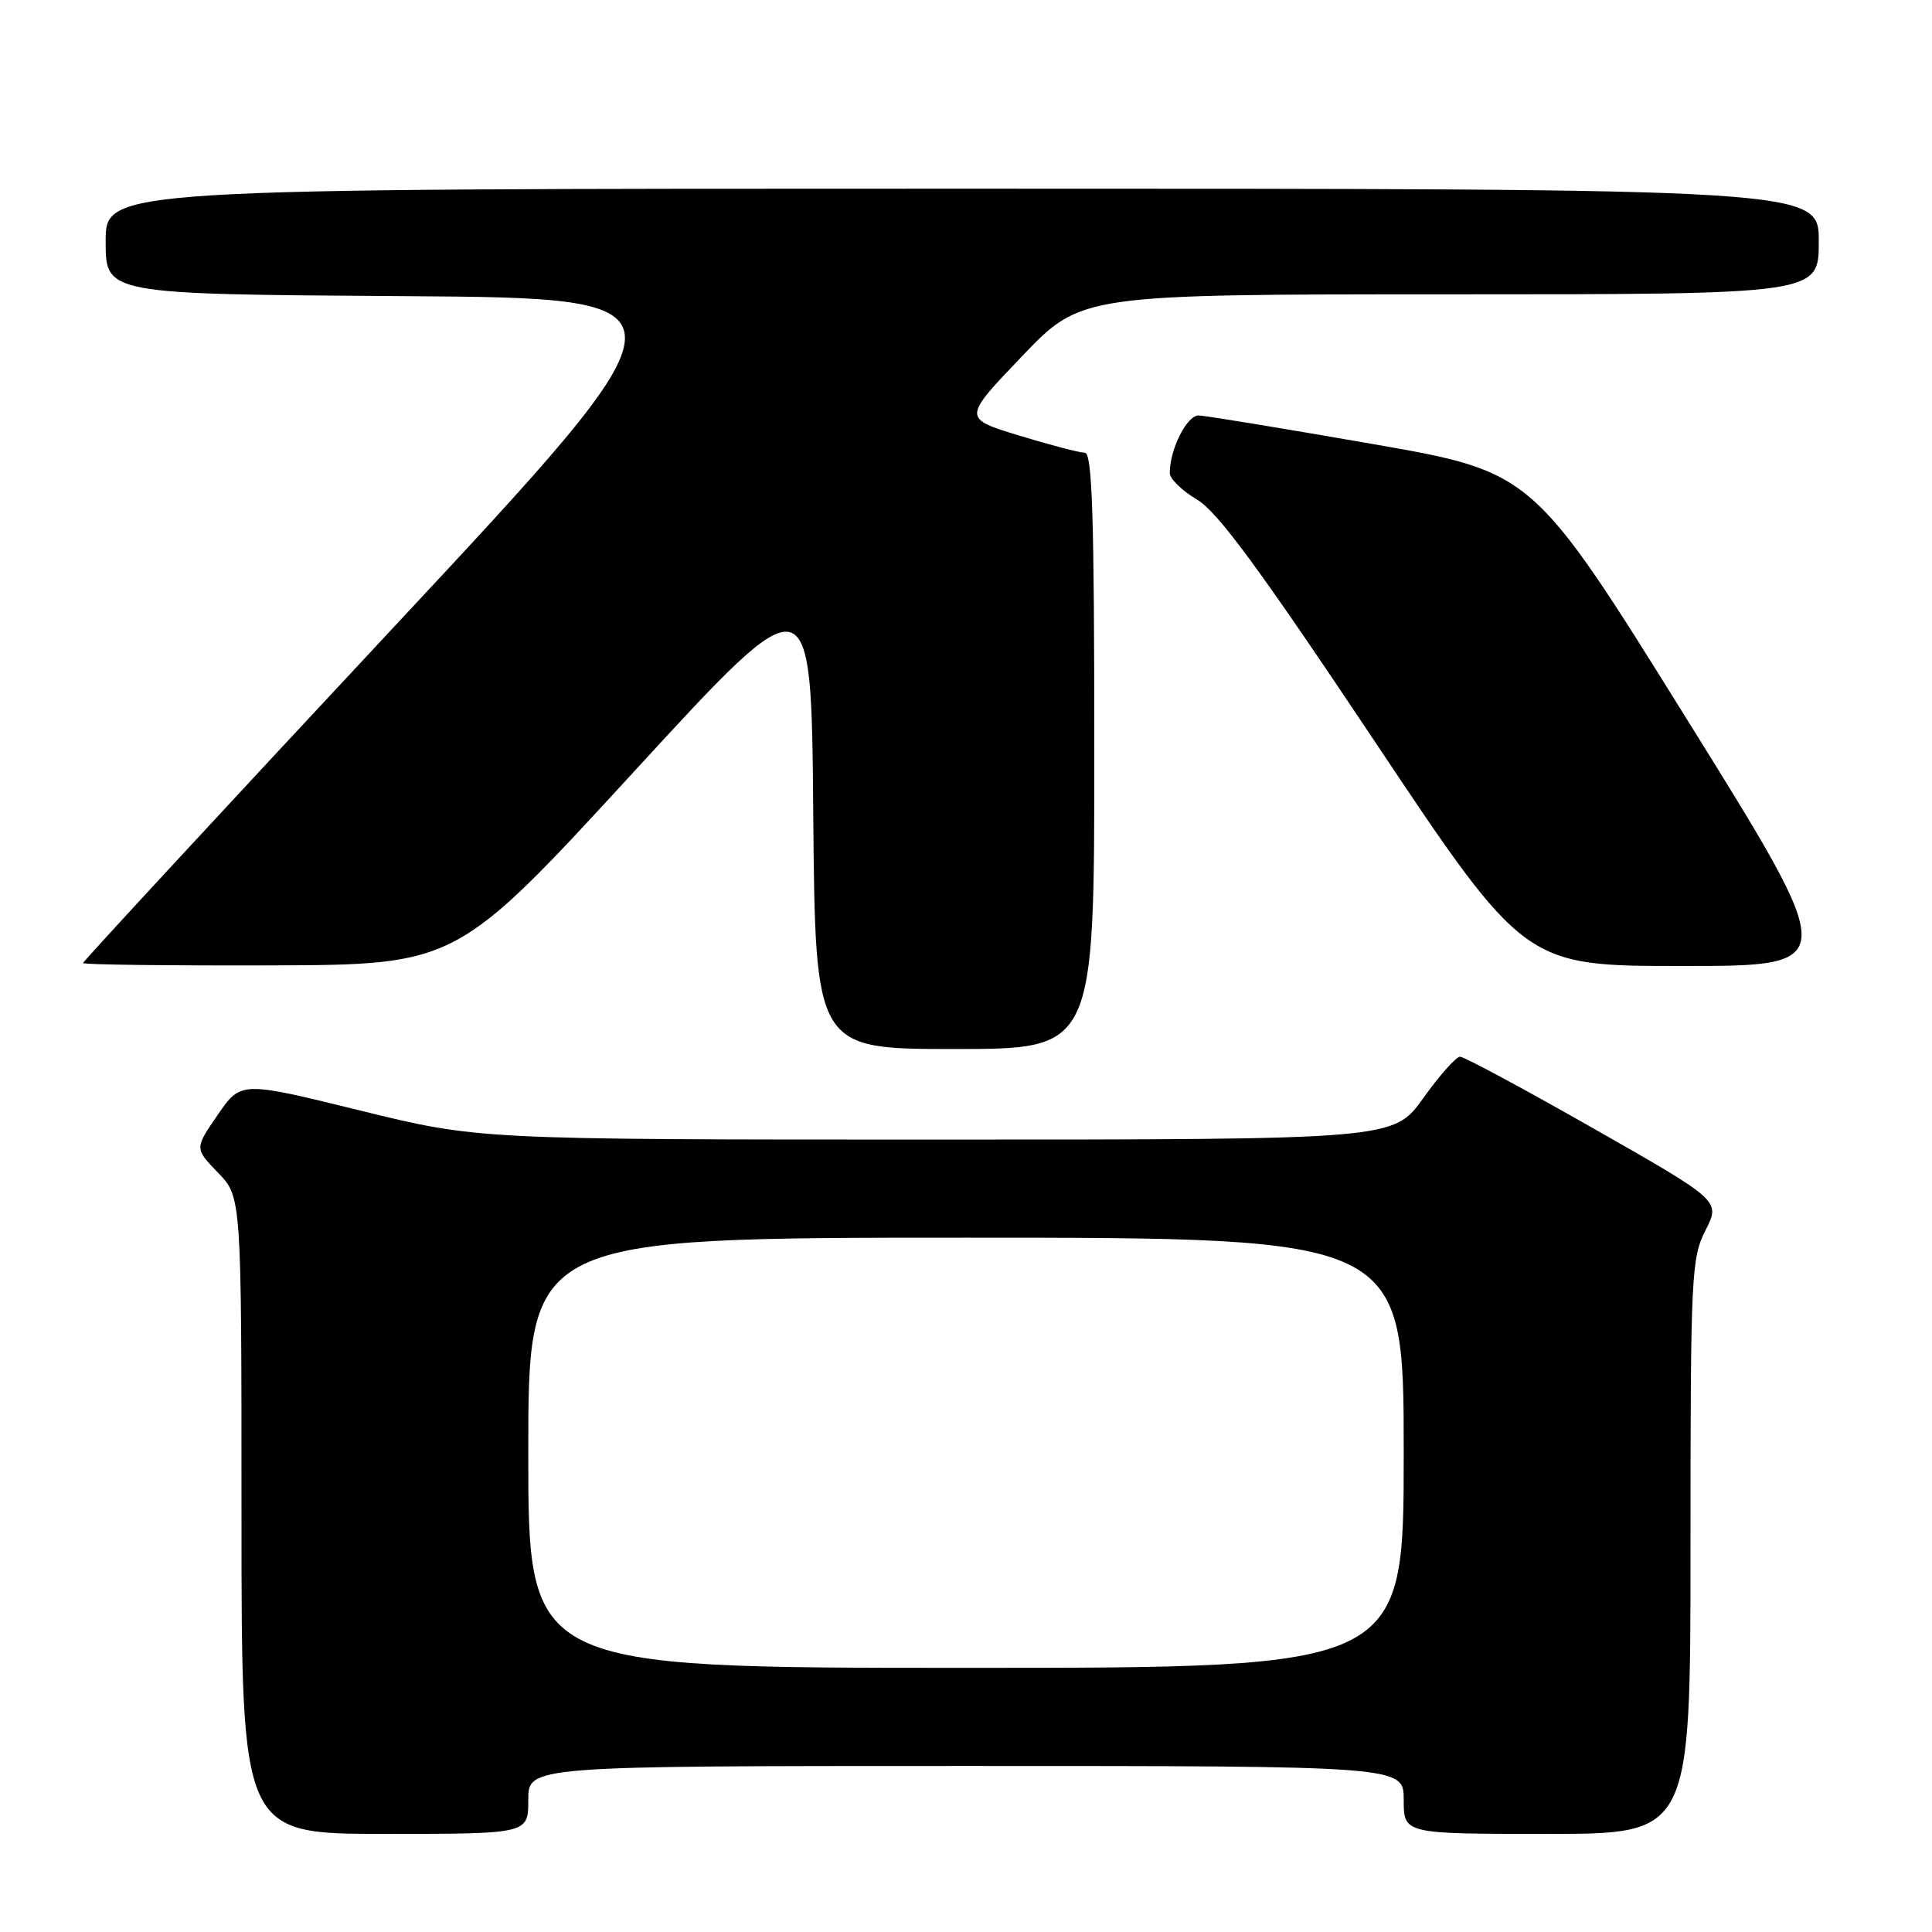 <?xml version="1.0" encoding="UTF-8" standalone="no"?>
<!DOCTYPE svg PUBLIC "-//W3C//DTD SVG 1.1//EN" "http://www.w3.org/Graphics/SVG/1.1/DTD/svg11.dtd" >
<svg xmlns="http://www.w3.org/2000/svg" xmlns:xlink="http://www.w3.org/1999/xlink" version="1.1" viewBox="0 0 256 256">
 <g >
 <path fill="currentColor"
d=" M 70.00 238.50 C 70.00 234.00 70.00 234.00 128.00 234.00 C 186.00 234.00 186.00 234.00 186.00 238.50 C 186.00 243.00 186.00 243.00 205.00 243.00 C 224.00 243.00 224.00 243.00 224.00 204.96 C 224.00 168.95 224.11 166.71 225.99 163.02 C 227.98 159.11 227.98 159.11 211.20 149.56 C 201.97 144.30 193.99 140.01 193.46 140.02 C 192.93 140.03 190.73 142.51 188.58 145.52 C 184.65 151.00 184.65 151.00 124.00 151.00 C 63.36 151.00 63.36 151.00 47.64 147.13 C 31.92 143.26 31.92 143.26 28.85 147.72 C 25.78 152.18 25.78 152.18 28.89 155.39 C 32.00 158.60 32.00 158.60 32.00 200.80 C 32.00 243.00 32.00 243.00 51.00 243.00 C 70.00 243.00 70.00 243.00 70.00 238.50 Z  M 145.00 99.50 C 145.00 68.57 144.73 60.00 143.75 59.99 C 143.06 59.99 139.14 58.96 135.03 57.71 C 127.56 55.43 127.56 55.43 135.41 47.22 C 143.27 39.00 143.27 39.00 192.13 39.00 C 241.00 39.00 241.00 39.00 241.00 32.00 C 241.00 25.00 241.00 25.00 127.50 25.00 C 14.00 25.00 14.00 25.00 14.00 31.99 C 14.00 38.98 14.00 38.98 53.43 39.24 C 92.85 39.50 92.85 39.50 51.93 83.36 C 29.42 107.48 11.00 127.40 11.00 127.61 C 11.00 127.82 22.14 127.96 35.75 127.92 C 60.50 127.84 60.50 127.84 84.00 102.25 C 107.50 76.66 107.50 76.66 107.76 107.83 C 108.03 139.00 108.03 139.00 126.51 139.00 C 145.00 139.00 145.00 139.00 145.00 99.50 Z  M 223.50 95.27 C 203.13 62.54 203.13 62.54 181.81 58.82 C 170.09 56.78 159.76 55.08 158.85 55.05 C 157.28 55.00 155.00 59.52 155.00 62.68 C 155.00 63.44 156.62 65.02 158.60 66.19 C 161.34 67.81 166.87 75.33 182.10 98.15 C 202.02 128.00 202.02 128.00 222.95 128.00 C 243.88 128.00 243.88 128.00 223.50 95.27 Z  M 70.00 192.50 C 70.00 164.00 70.00 164.00 128.00 164.00 C 186.00 164.00 186.00 164.00 186.00 192.50 C 186.00 221.00 186.00 221.00 128.00 221.00 C 70.00 221.00 70.00 221.00 70.00 192.50 Z "/>
</g>
</svg>